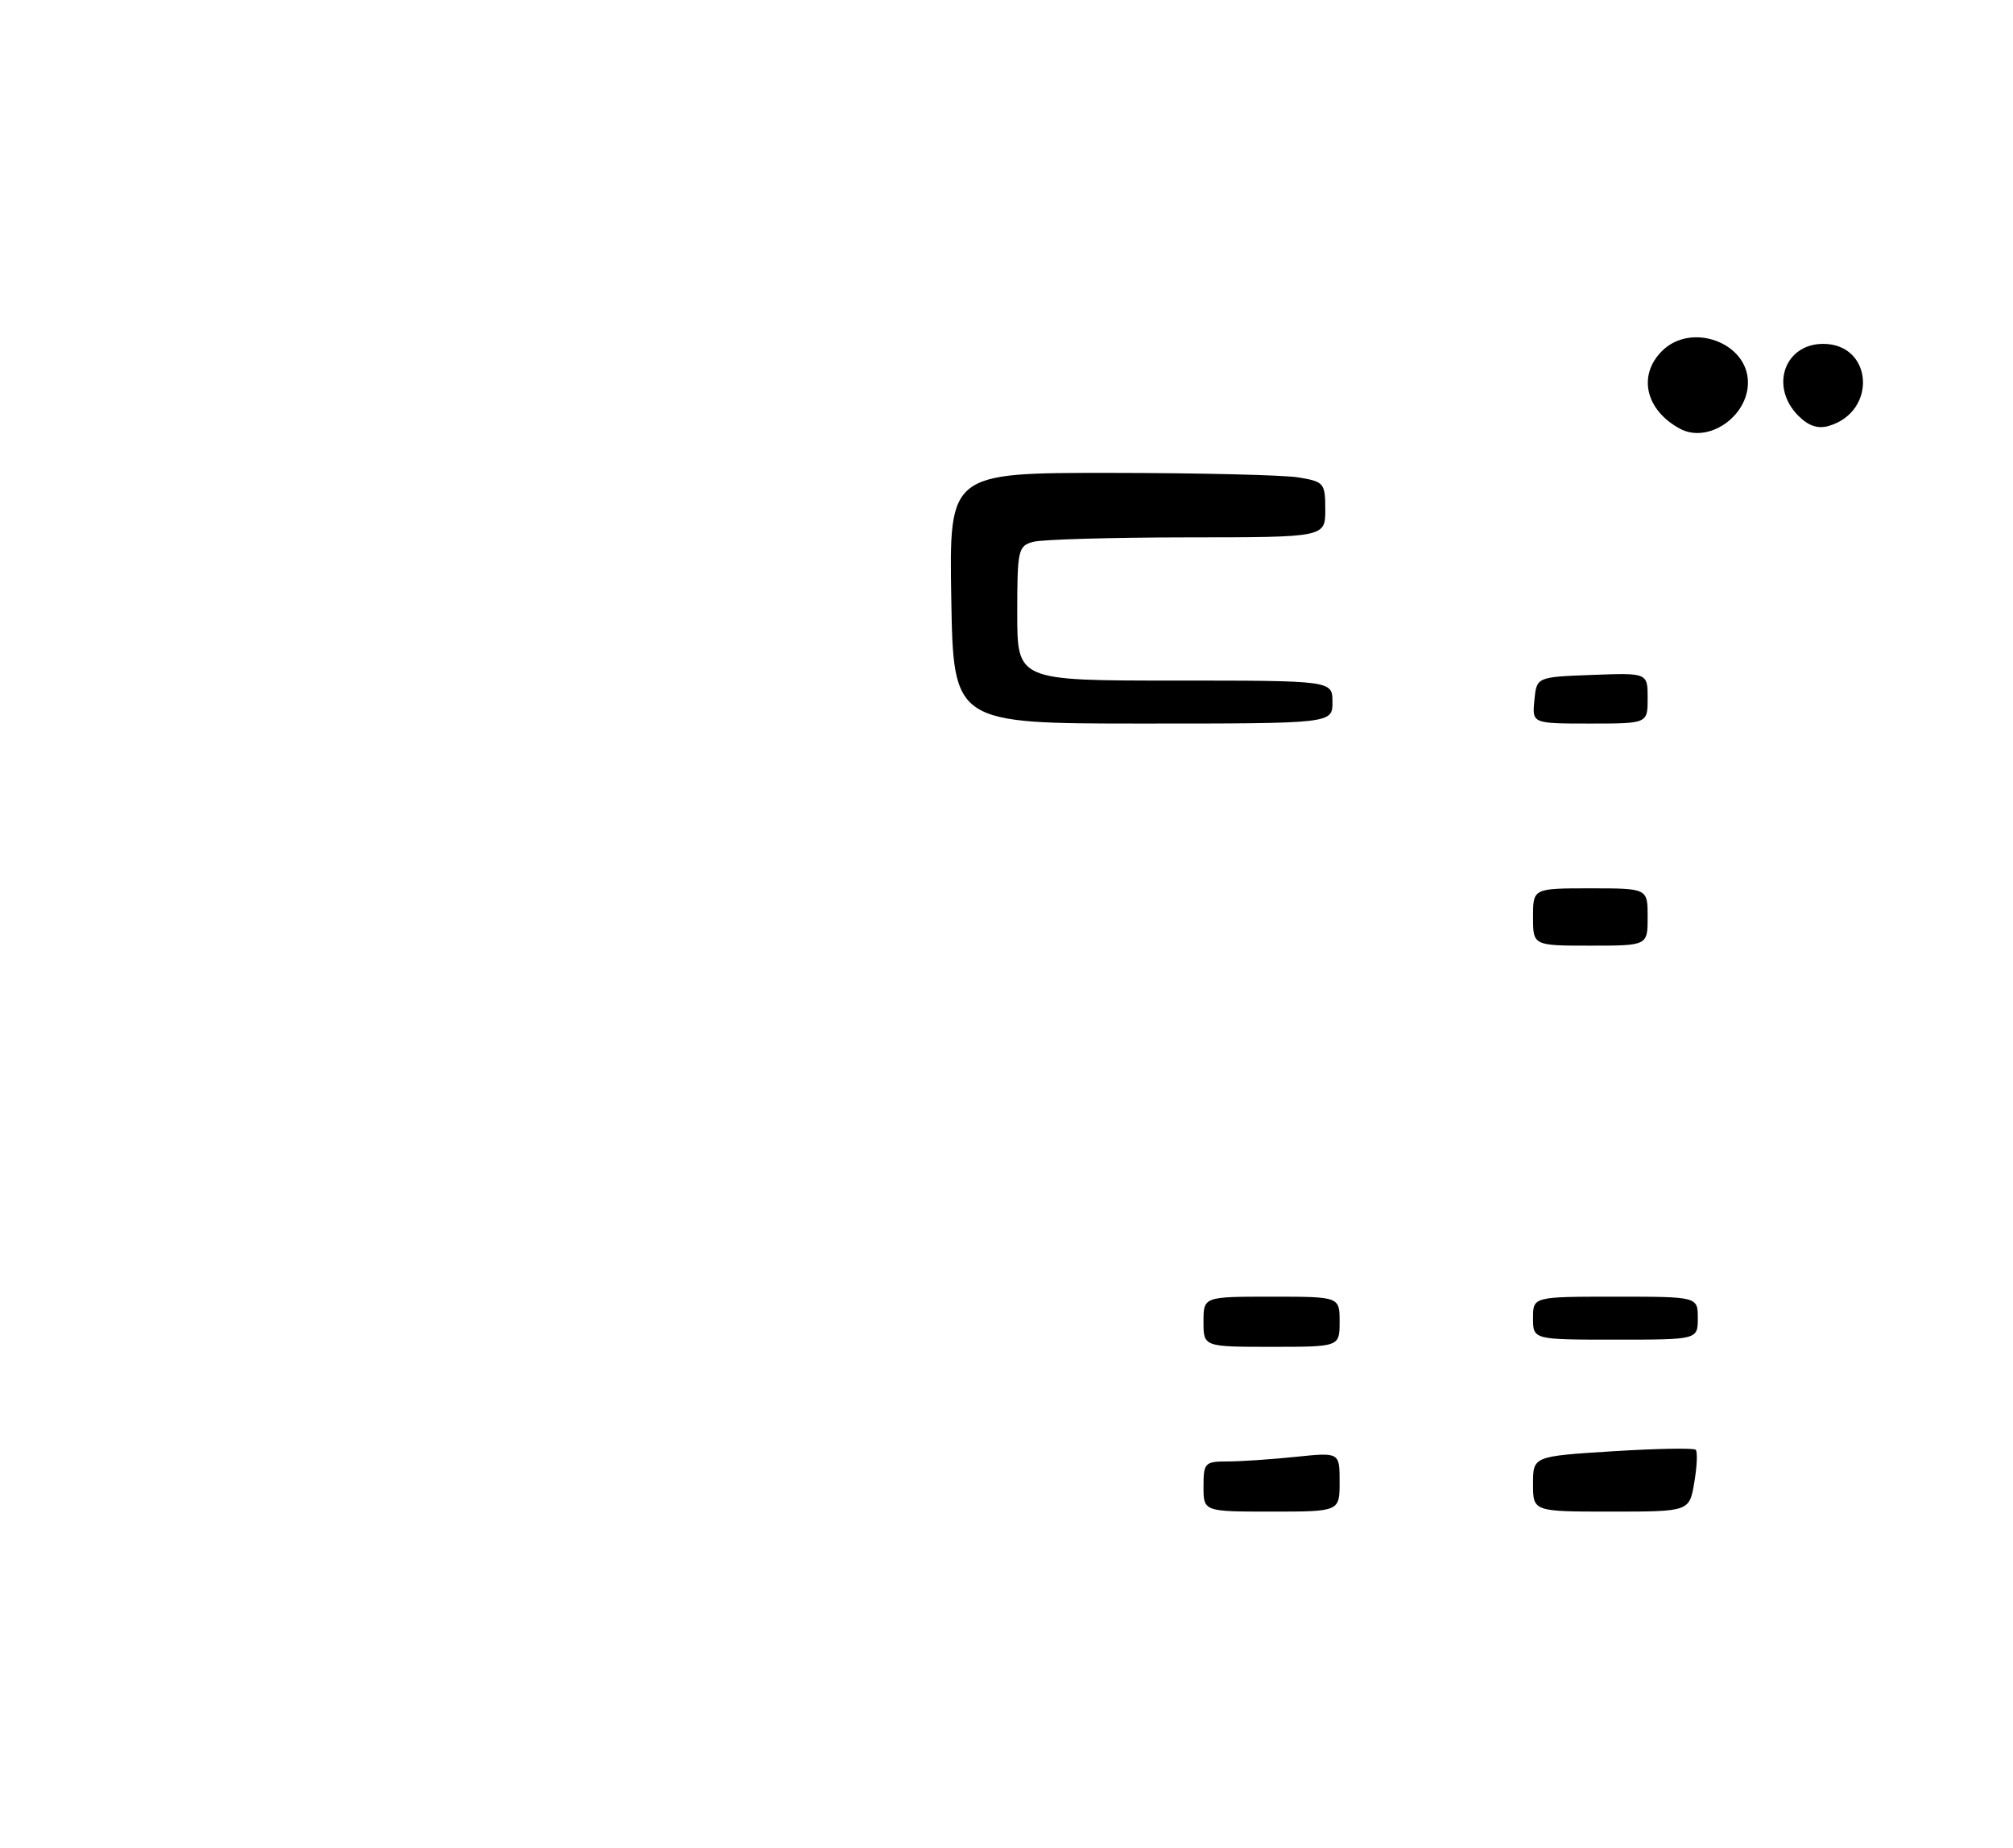 <?xml version="1.0" encoding="UTF-8" standalone="no"?>
<!DOCTYPE svg PUBLIC "-//W3C//DTD SVG 1.1//EN" "http://www.w3.org/Graphics/SVG/1.1/DTD/svg11.dtd" >
<svg xmlns="http://www.w3.org/2000/svg" xmlns:xlink="http://www.w3.org/1999/xlink" version="1.1" viewBox="0 0 281 258">
 <g >
 <path fill="currentColor"
d=" M 168.00 207.50 C 168.00 204.20 168.19 204.00 171.35 204.00 C 173.20 204.00 177.47 203.71 180.85 203.36 C 187.00 202.72 187.00 202.72 187.00 206.86 C 187.00 211.00 187.00 211.00 177.50 211.00 C 168.00 211.00 168.00 211.00 168.00 207.50 Z  M 214.00 207.14 C 214.00 203.28 214.00 203.28 225.11 202.58 C 231.21 202.20 236.43 202.10 236.71 202.37 C 236.98 202.64 236.89 204.70 236.51 206.93 C 235.82 211.00 235.82 211.00 224.91 211.00 C 214.00 211.00 214.00 211.00 214.00 207.14 Z  M 168.00 184.50 C 168.00 181.00 168.00 181.00 177.50 181.00 C 187.00 181.00 187.00 181.00 187.00 184.50 C 187.00 188.00 187.00 188.00 177.50 188.00 C 168.00 188.00 168.00 188.00 168.00 184.50 Z  M 214.00 184.00 C 214.00 181.00 214.00 181.00 225.50 181.00 C 237.00 181.00 237.00 181.00 237.00 184.00 C 237.00 187.00 237.00 187.00 225.50 187.00 C 214.00 187.00 214.00 187.00 214.00 184.00 Z  M 214.00 128.00 C 214.00 124.00 214.00 124.00 222.00 124.00 C 230.00 124.00 230.00 124.00 230.00 128.00 C 230.00 132.00 230.00 132.00 222.00 132.00 C 214.00 132.00 214.00 132.00 214.00 128.00 Z  M 132.79 83.50 C 132.50 66.00 132.50 66.00 155.00 66.01 C 167.38 66.02 179.19 66.30 181.25 66.64 C 184.83 67.23 185.00 67.44 185.00 71.13 C 185.00 75.00 185.00 75.00 165.75 75.01 C 155.16 75.02 145.49 75.30 144.25 75.63 C 142.12 76.20 142.00 76.73 142.00 85.62 C 142.00 95.00 142.00 95.00 164.00 95.00 C 186.00 95.00 186.00 95.00 186.00 98.00 C 186.00 101.00 186.00 101.00 159.54 101.00 C 133.09 101.00 133.09 101.00 132.79 83.50 Z  M 214.19 97.75 C 214.50 94.50 214.50 94.50 222.25 94.21 C 230.00 93.92 230.00 93.92 230.00 97.46 C 230.00 101.00 230.00 101.00 221.94 101.00 C 213.87 101.00 213.87 101.00 214.19 97.75 Z  M 234.50 59.84 C 229.70 57.23 228.59 52.41 232.00 49.00 C 236.08 44.92 244.00 47.81 244.00 53.39 C 244.00 58.18 238.42 61.96 234.50 59.84 Z  M 251.05 58.05 C 247.01 54.01 249.08 48.00 254.50 48.00 C 261.43 48.00 262.09 57.44 255.30 59.45 C 253.79 59.90 252.47 59.47 251.05 58.05 Z "/>
</g>
</svg>